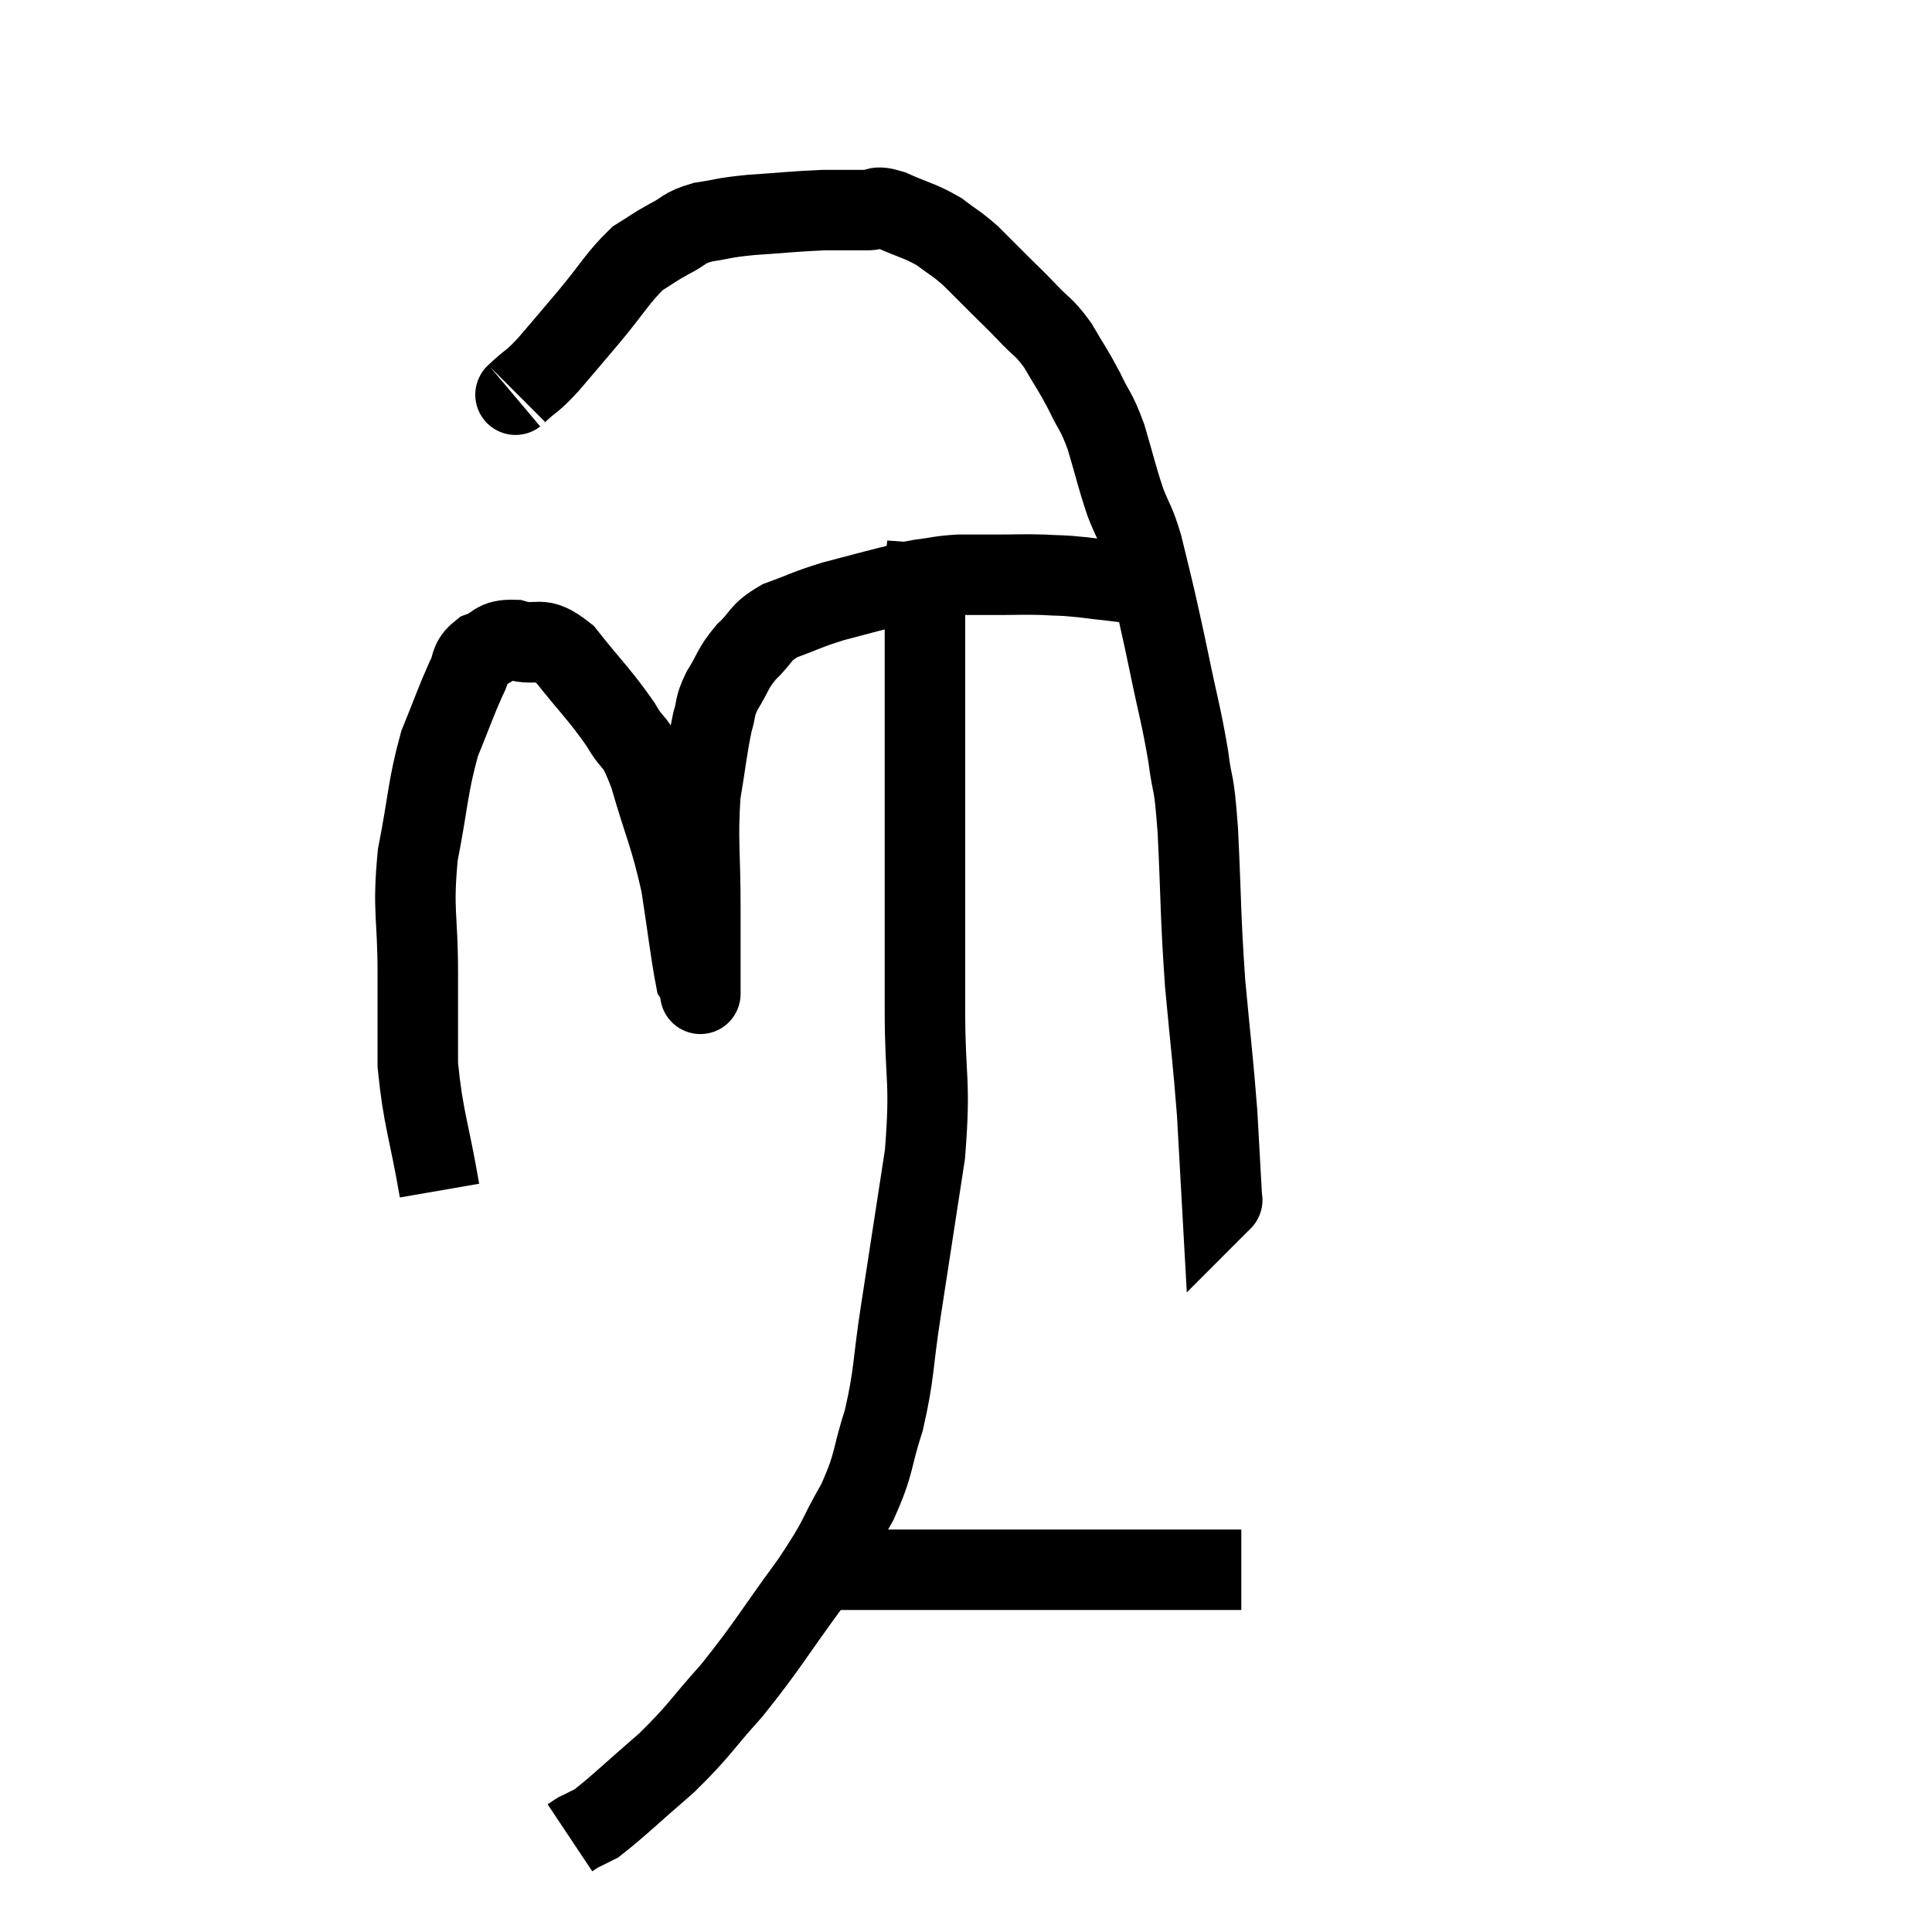 <svg width="48" height="48" viewBox="0 0 48 48" xmlns="http://www.w3.org/2000/svg"><path d="M 10.92 29.58 C 10.65 28.02, 10.515 27.81, 10.38 26.46 C 10.38 25.32, 10.38 25.485, 10.38 24.18 C 10.38 22.71, 10.245 22.665, 10.38 21.24 C 10.65 19.86, 10.62 19.575, 10.92 18.48 C 11.25 17.67, 11.325 17.43, 11.58 16.86 C 11.76 16.53, 11.64 16.44, 11.94 16.2 C 12.36 16.05, 12.255 15.885, 12.78 15.9 C 13.41 16.08, 13.38 15.735, 14.04 16.26 C 14.73 17.13, 14.895 17.25, 15.42 18 C 15.78 18.63, 15.765 18.27, 16.14 19.26 C 16.53 20.61, 16.635 20.7, 16.92 21.96 C 17.1 23.13, 17.16 23.67, 17.28 24.3 C 17.34 24.39, 17.37 24.435, 17.4 24.48 C 17.4 24.48, 17.4 24.96, 17.4 24.48 C 17.4 23.52, 17.4 23.745, 17.4 22.56 C 17.4 21.15, 17.325 20.895, 17.4 19.74 C 17.55 18.84, 17.565 18.585, 17.7 17.94 C 17.82 17.55, 17.73 17.595, 17.94 17.16 C 18.24 16.68, 18.18 16.635, 18.54 16.2 C 18.96 15.81, 18.84 15.735, 19.38 15.42 C 20.04 15.18, 20.025 15.15, 20.7 14.94 C 21.39 14.76, 21.54 14.715, 22.08 14.58 C 22.47 14.49, 22.425 14.475, 22.86 14.4 C 23.34 14.34, 23.34 14.31, 23.82 14.28 C 24.3 14.28, 24.255 14.28, 24.78 14.28 C 25.35 14.28, 25.395 14.265, 25.92 14.28 C 26.4 14.31, 26.28 14.28, 26.88 14.34 C 27.6 14.43, 27.84 14.445, 28.32 14.52 C 28.56 14.58, 28.635 14.61, 28.8 14.64 C 28.89 14.64, 28.935 14.64, 28.98 14.64 L 28.98 14.64" fill="none" stroke="black" stroke-width="2"></path><path d="M 12.84 9.78 C 12.87 9.75, 12.705 9.9, 12.9 9.72 C 13.26 9.39, 13.185 9.525, 13.62 9.06 C 14.13 8.46, 14.085 8.52, 14.64 7.86 C 15.24 7.14, 15.345 6.9, 15.84 6.42 C 16.23 6.18, 16.215 6.165, 16.62 5.94 C 17.04 5.73, 16.95 5.67, 17.46 5.52 C 18.06 5.43, 17.91 5.415, 18.66 5.34 C 19.56 5.28, 19.74 5.25, 20.46 5.22 C 21 5.22, 21.12 5.22, 21.54 5.22 C 21.84 5.22, 21.69 5.085, 22.14 5.22 C 22.74 5.49, 22.845 5.475, 23.34 5.76 C 23.73 6.06, 23.745 6.03, 24.12 6.36 C 24.48 6.72, 24.495 6.735, 24.84 7.08 C 25.17 7.41, 25.14 7.365, 25.5 7.74 C 25.89 8.16, 25.92 8.085, 26.28 8.58 C 26.61 9.15, 26.64 9.15, 26.94 9.72 C 27.21 10.29, 27.225 10.17, 27.48 10.86 C 27.72 11.67, 27.735 11.805, 27.96 12.48 C 28.17 13.02, 28.185 12.915, 28.38 13.56 C 28.56 14.31, 28.575 14.34, 28.74 15.06 C 28.89 15.75, 28.845 15.51, 29.04 16.44 C 29.28 17.61, 29.34 17.73, 29.52 18.78 C 29.64 19.71, 29.655 19.23, 29.76 20.64 C 29.85 22.53, 29.82 22.665, 29.94 24.42 C 30.09 26.04, 30.135 26.31, 30.24 27.66 C 30.3 28.74, 30.33 29.28, 30.36 29.82 C 30.36 29.82, 30.375 29.805, 30.36 29.82 L 30.3 29.88" fill="none" stroke="black" stroke-width="2"></path><path d="M 23.04 13.5 C 23.01 13.92, 22.995 13.485, 22.98 14.34 C 22.98 15.63, 22.98 15.09, 22.98 16.92 C 22.98 19.29, 22.98 19.62, 22.98 21.66 C 22.98 23.37, 22.98 23.325, 22.98 25.08 C 22.98 26.88, 23.13 26.805, 22.98 28.68 C 22.68 30.63, 22.635 30.93, 22.38 32.58 C 22.17 33.93, 22.23 34.095, 21.96 35.28 C 21.63 36.3, 21.75 36.315, 21.3 37.32 C 20.73 38.31, 20.94 38.13, 20.16 39.3 C 19.17 40.65, 19.08 40.875, 18.18 42 C 17.37 42.9, 17.4 42.975, 16.56 43.8 C 15.69 44.55, 15.375 44.865, 14.82 45.3 C 14.58 45.42, 14.46 45.48, 14.34 45.54 C 14.34 45.54, 14.385 45.51, 14.34 45.54 L 14.16 45.66" fill="none" stroke="black" stroke-width="2"></path><path d="M 20.7 39 C 21.3 39, 21.045 39, 21.9 39 C 23.01 39, 22.56 39, 24.12 39 C 26.13 39, 26.49 39, 28.14 39 C 29.43 39, 30.045 39, 30.72 39 C 30.78 39, 30.81 39, 30.84 39 L 30.84 39" fill="none" stroke="black" stroke-width="2"></path></svg>